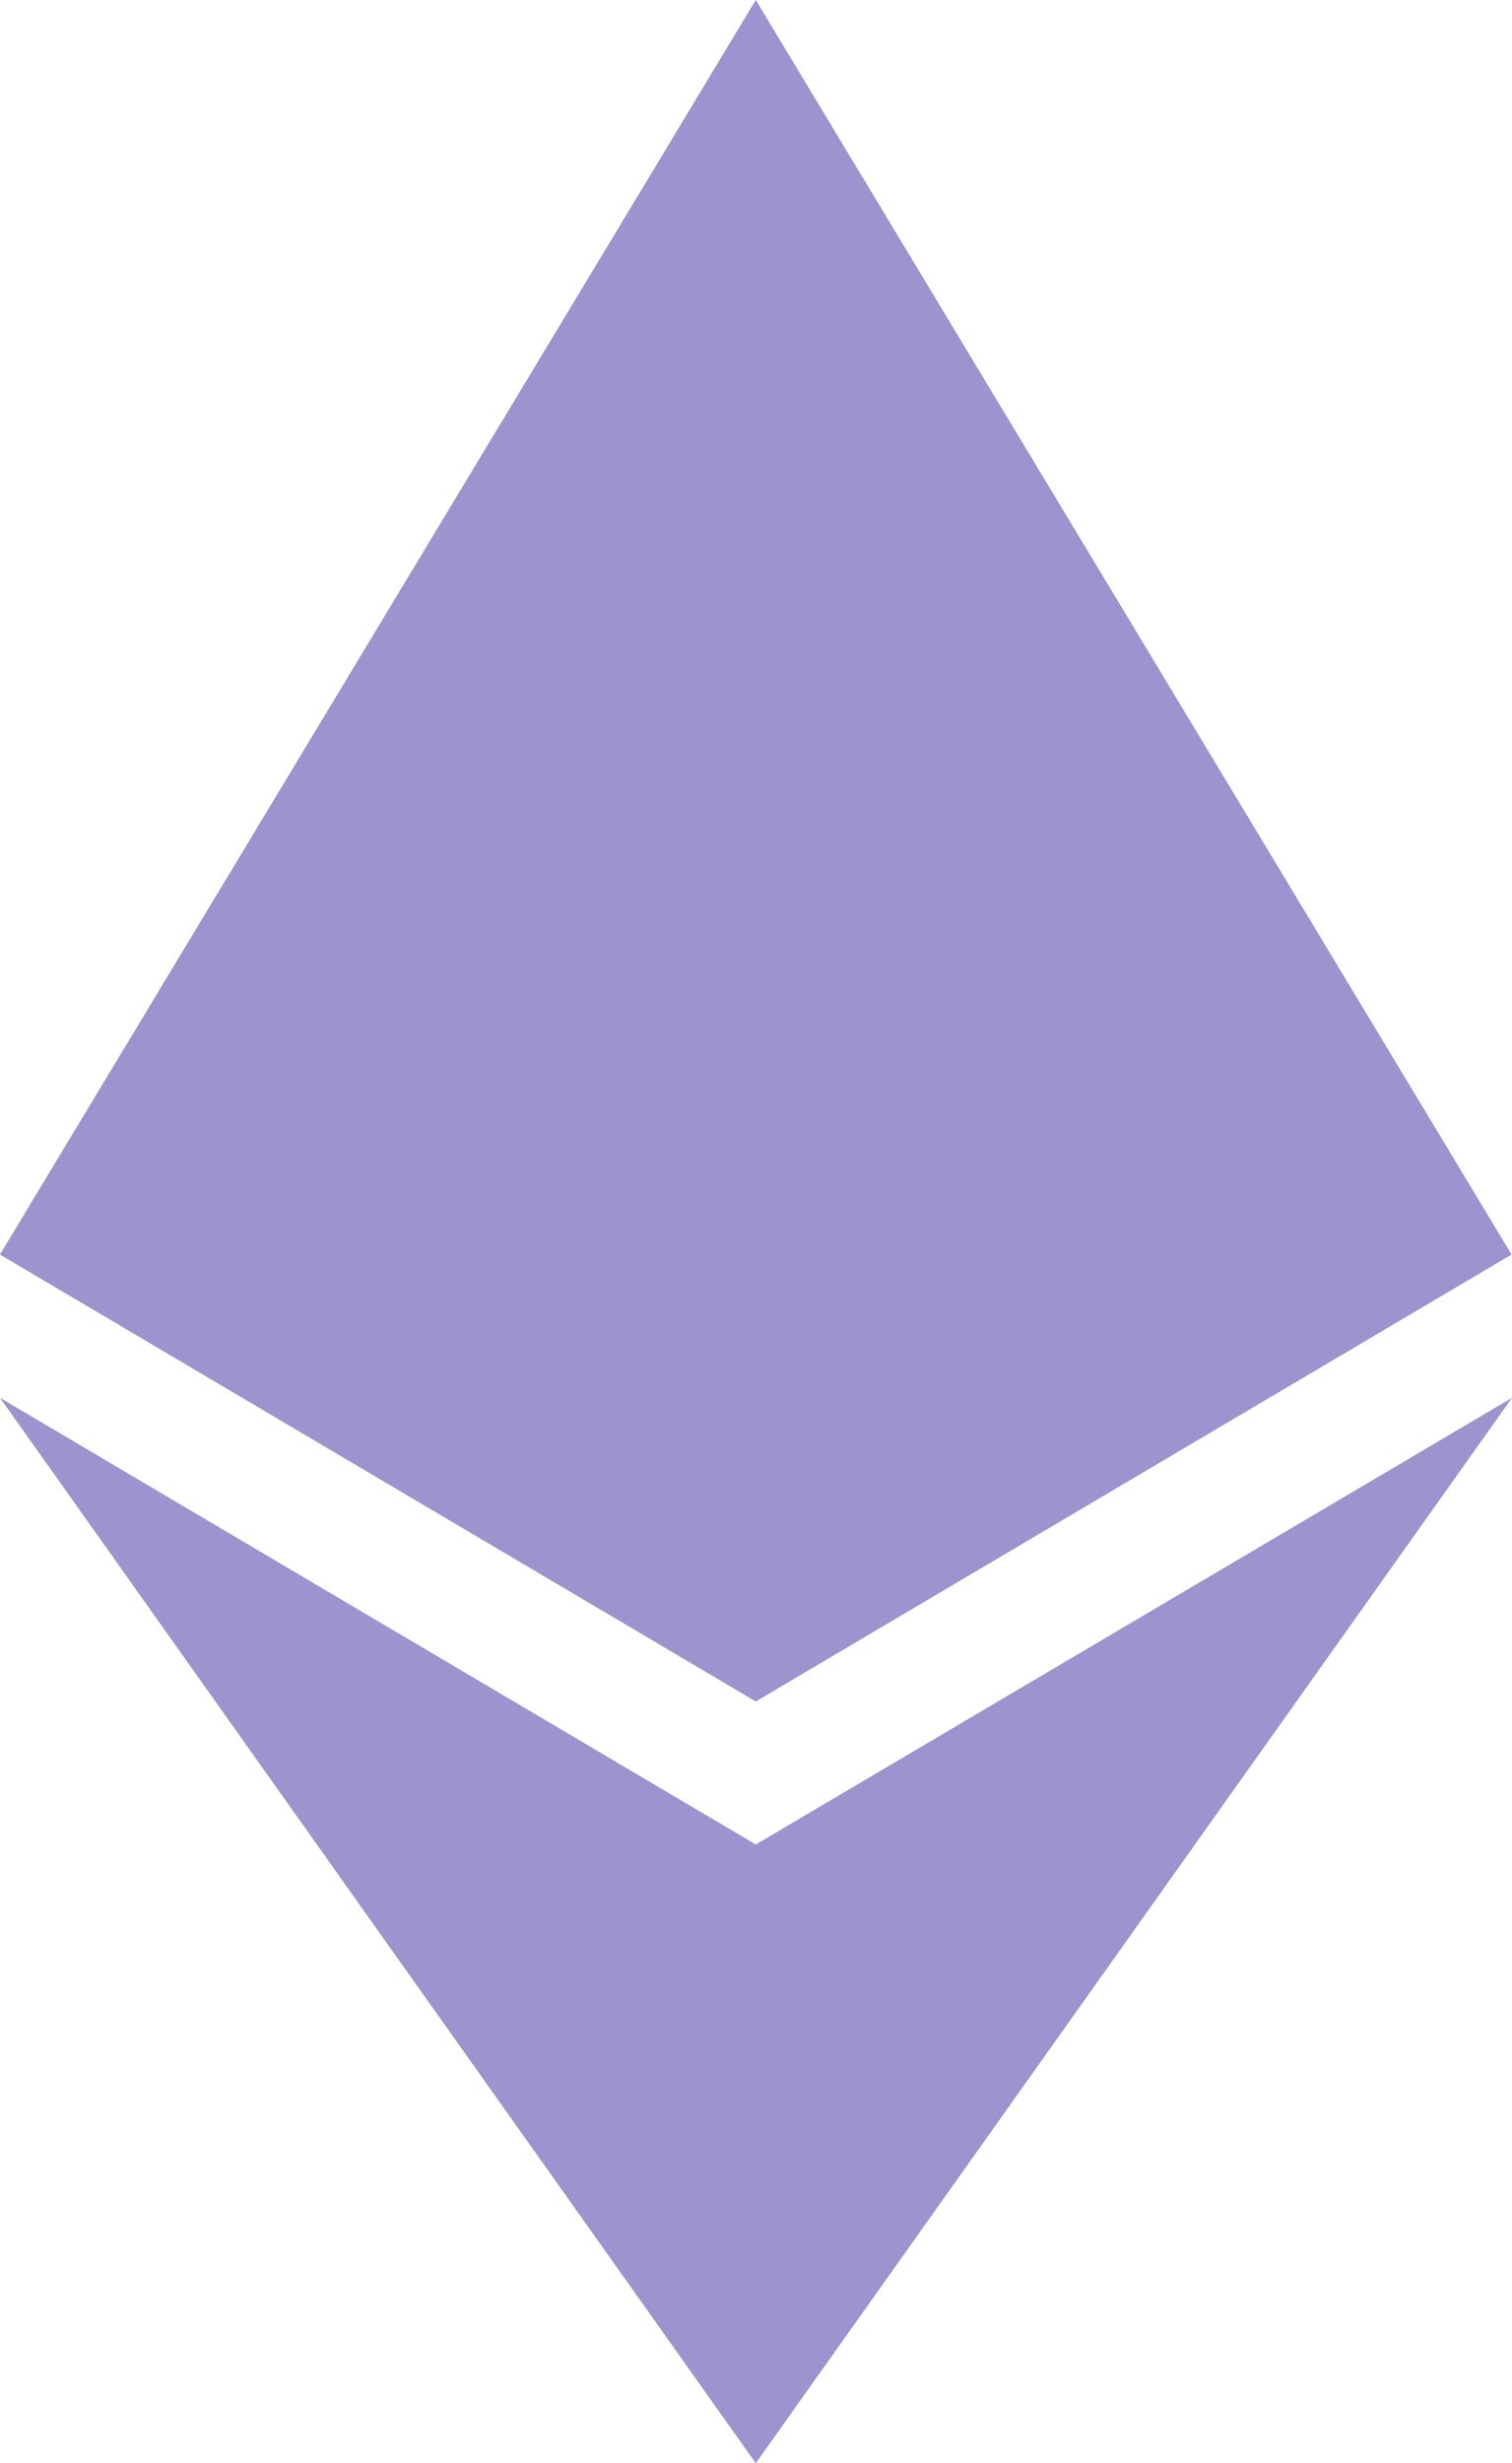 <svg xmlns="http://www.w3.org/2000/svg"
     version="1.1" fill-rule="evenodd"
     viewBox="0 0 784.37 1277.39">
    <polygon fill="#9D93CF" fill-rule="nonzero" points="392.07,0 383.5,29.11 383.5,873.74 392.07,882.29 784.13,650.54 "/>
    <polygon fill="#9D93CF" fill-rule="nonzero" points="392.07,0 -0,650.54 392.07,882.29 392.07,472.33 "/>
    <polygon fill="#9D93CF" fill-rule="nonzero" points="392.07,956.52 387.24,962.41 387.24,1263.28 392.07,1277.38 784.37,724.89 "/>
    <polygon fill="#9D93CF" fill-rule="nonzero" points="392.07,1277.38 392.07,956.52 -0,724.89 "/>
    <polygon fill="#9D93CF" fill-rule="nonzero" points="392.07,882.29 784.13,650.54 392.07,472.33 "/>
    <polygon fill="#9D93CF" fill-rule="nonzero" points="0,650.54 392.07,882.29 392.07,472.33 "/>
</svg>